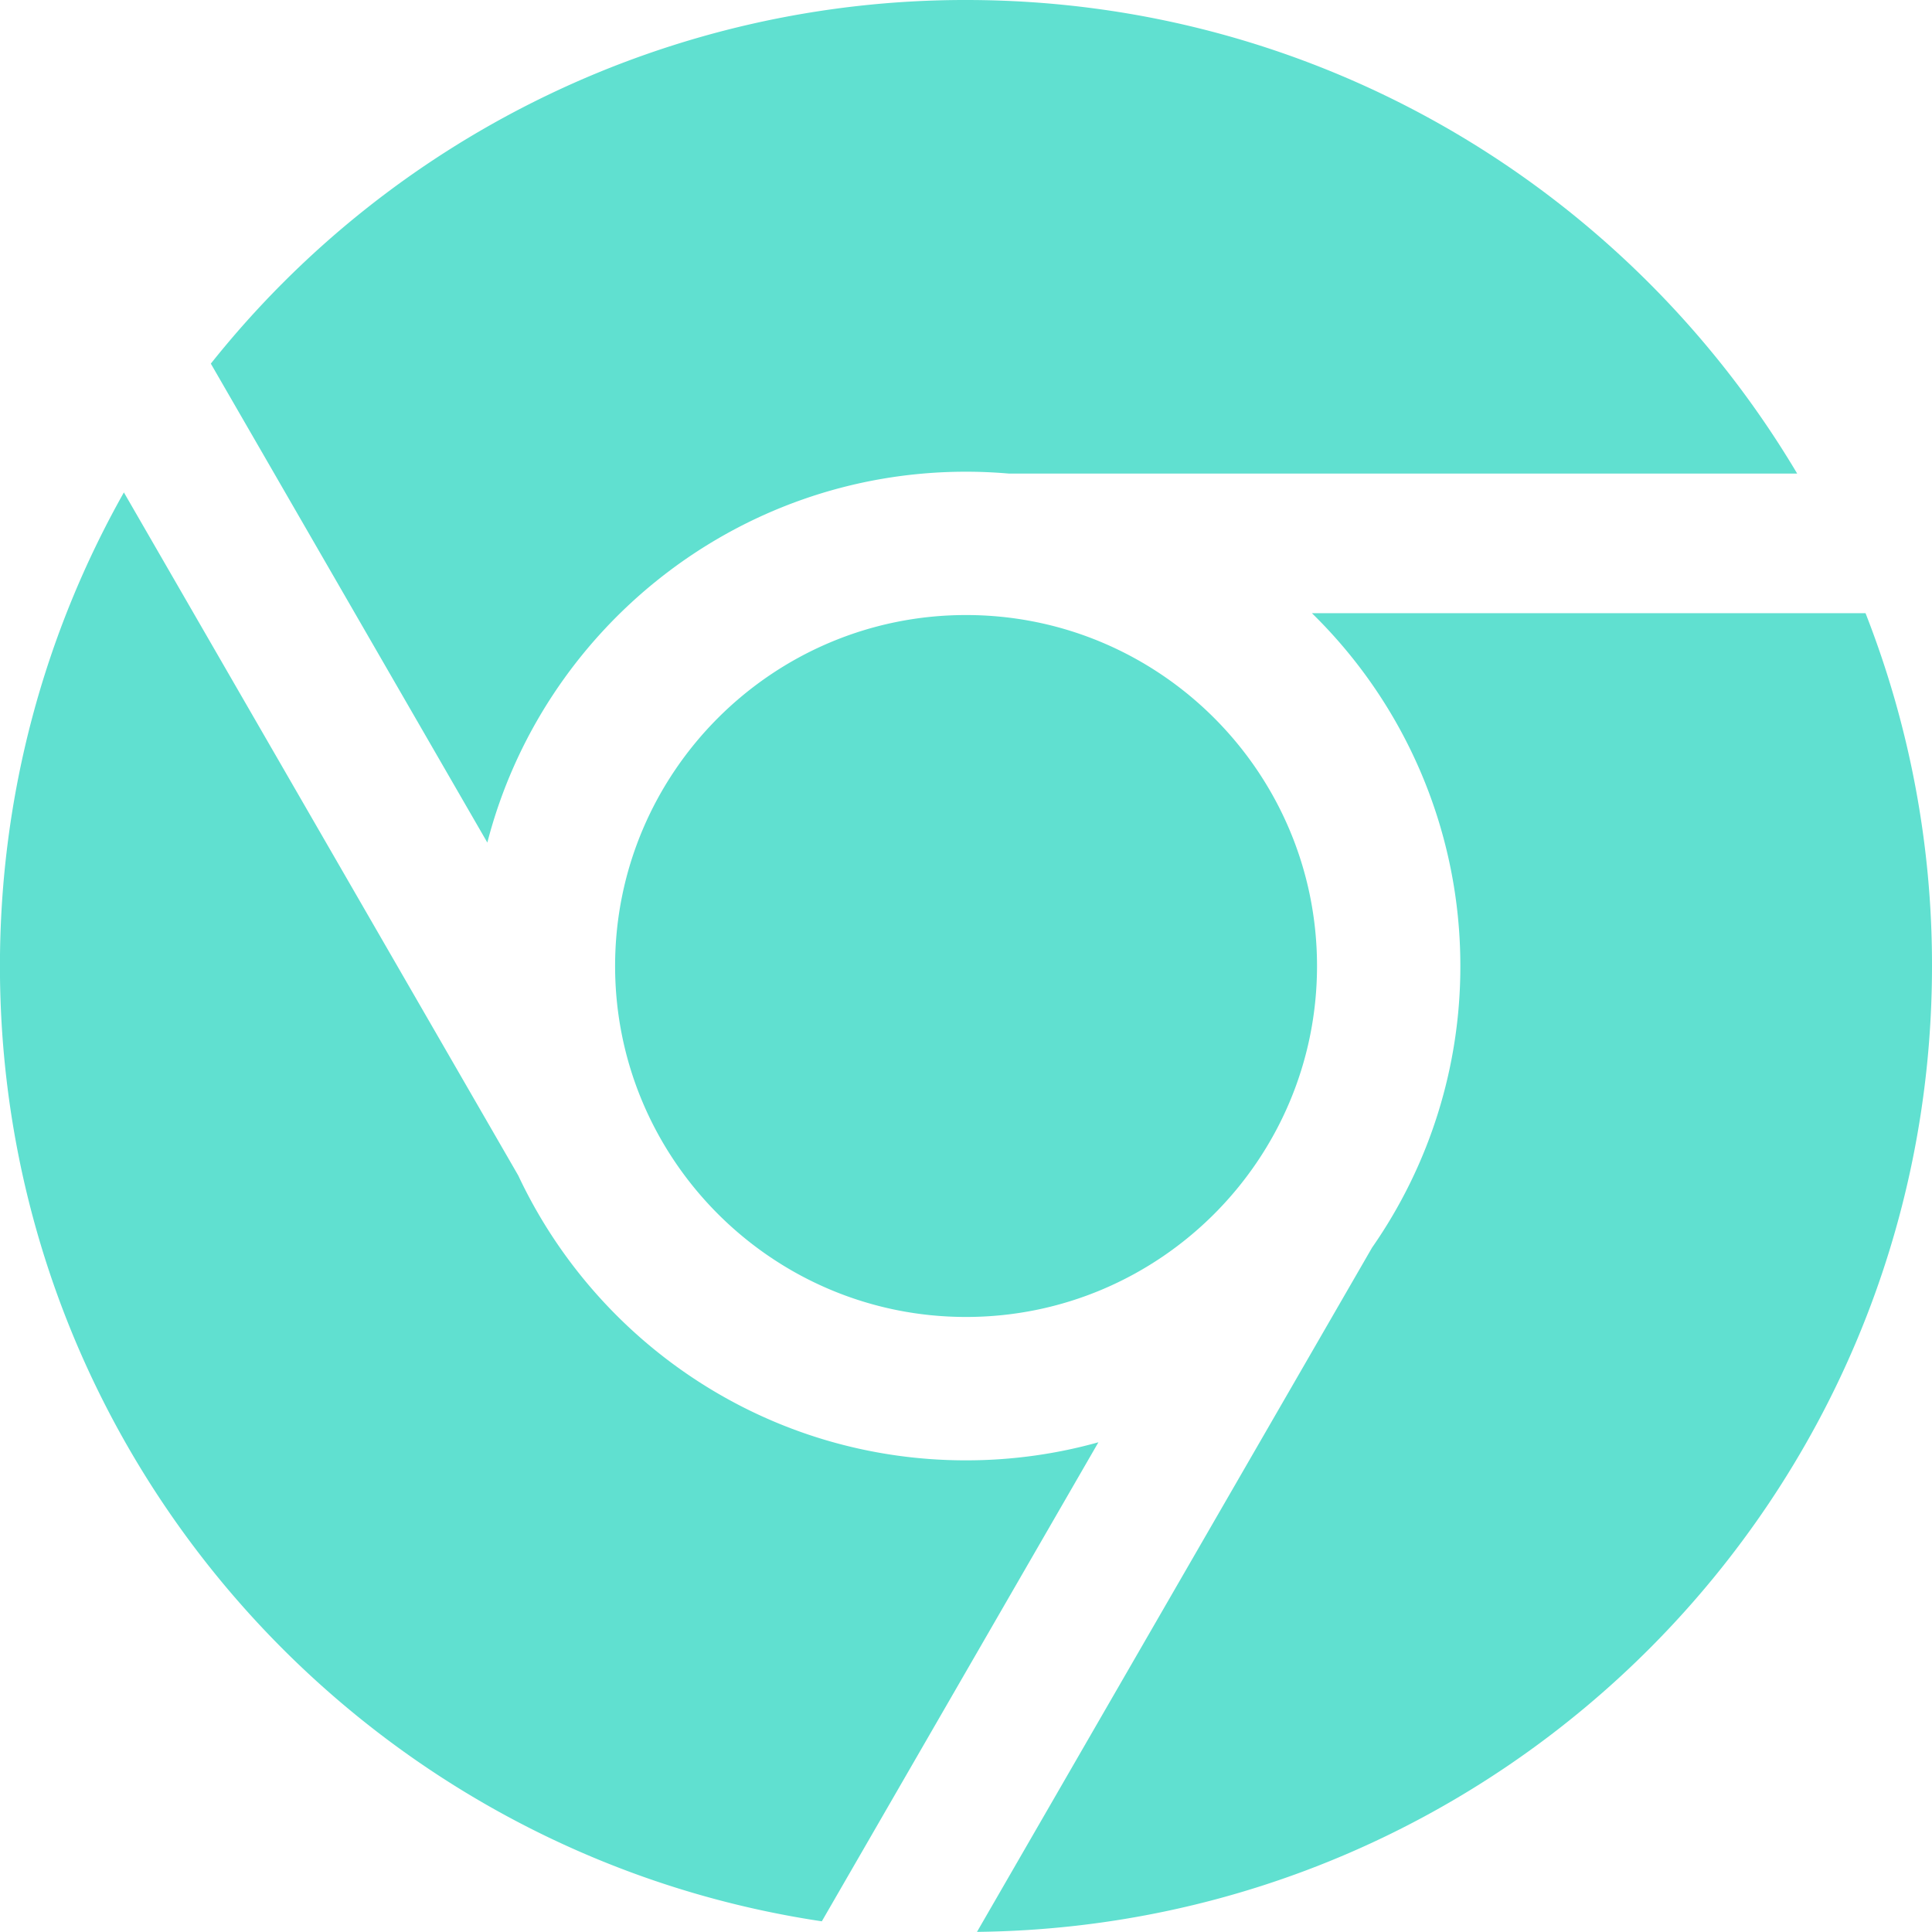 <svg xmlns="http://www.w3.org/2000/svg" width="32" height="32" viewBox="0 0 32 32"><path fill="#60e0d0" d="M8.071 13.954L3.492 6.023A15.97 15.97 0 0116 0c5.857 0 10.978 3.148 13.767 7.844H16.712a8.38 8.38 0 00-.711-.031c-3.809 0-7.018 2.614-7.929 6.142zm13.657-3.798h9.171A15.948 15.948 0 0132 16c0 8.776-7.066 15.9-15.818 15.998l6.544-11.334A8.142 8.142 0 0024.188 16a8.165 8.165 0 00-2.459-5.844zM10.188 16c0-3.205 2.607-5.813 5.813-5.813s5.813 2.607 5.813 5.813c0 3.205-2.608 5.813-5.813 5.813S10.188 19.205 10.188 16zm8.005 7.889l-4.581 7.934C5.908 30.67-.001 24.026-.001 16.001c0-2.851.746-5.526 2.053-7.845L8.584 19.47c1.308 2.785 4.14 4.718 7.415 4.718.759 0 1.495-.104 2.193-.299z"/></svg>